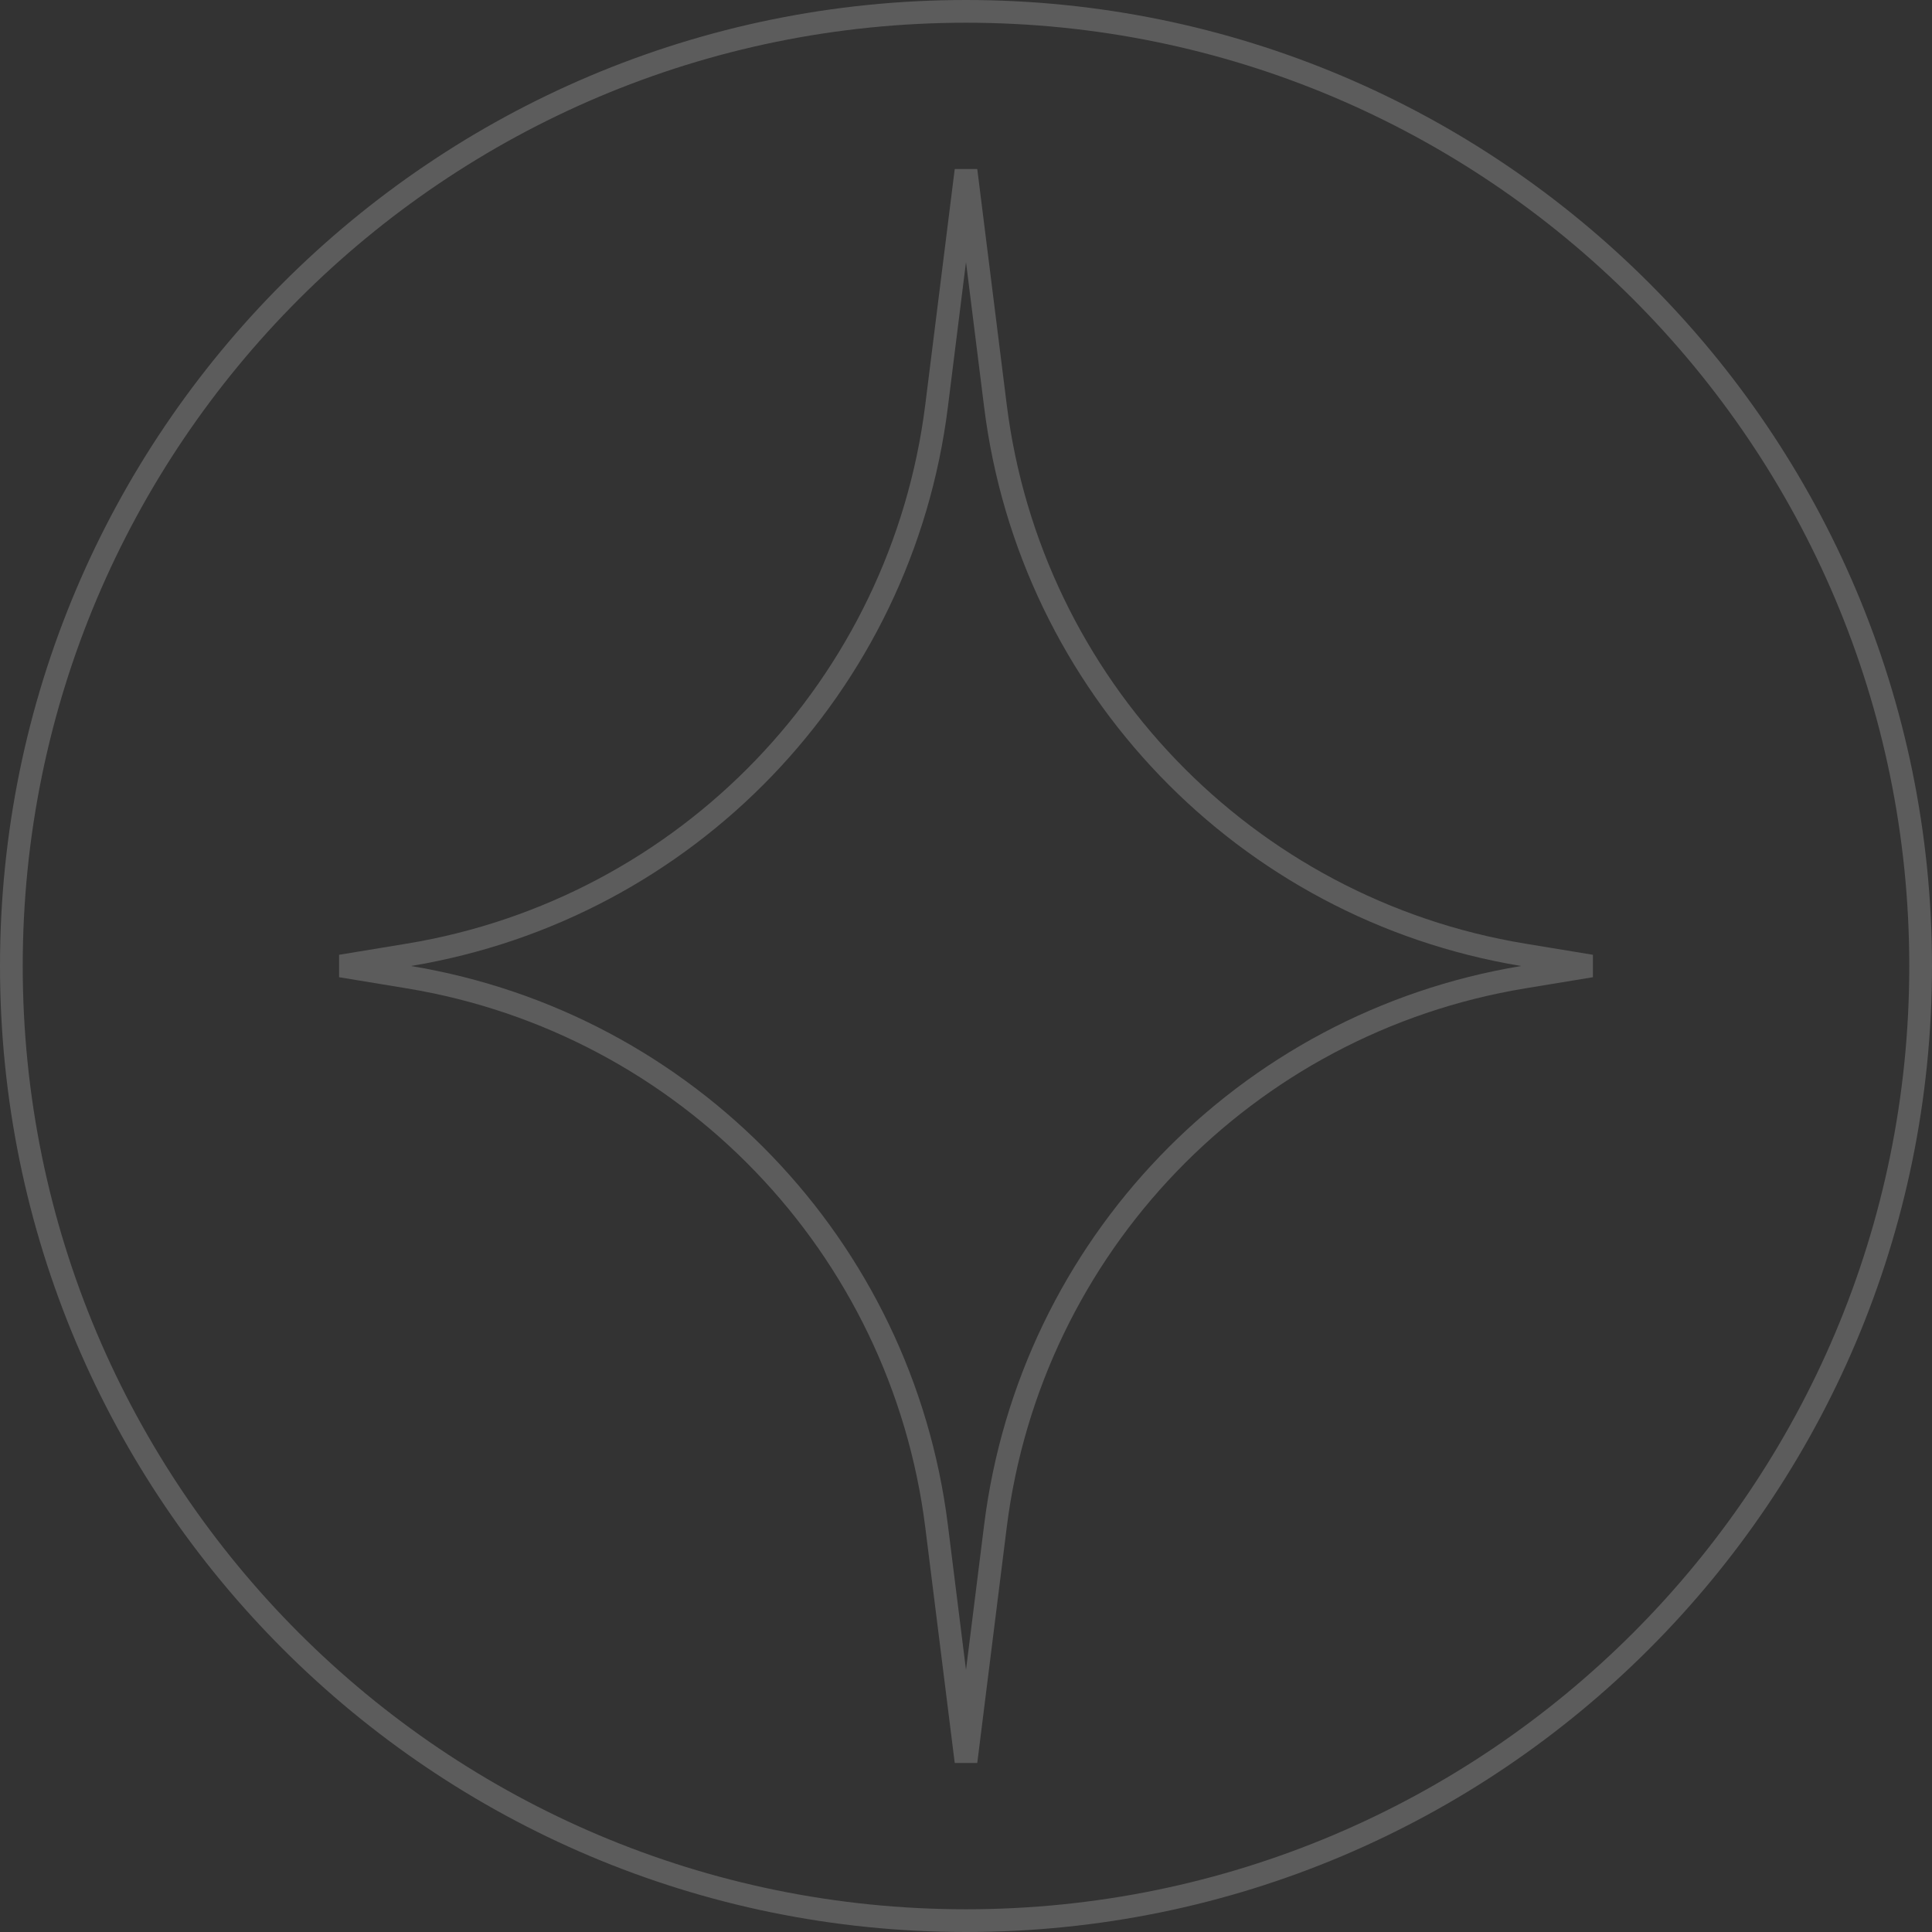 <svg width="500" height="500" viewBox="0 0 500 500" fill="none" xmlns="http://www.w3.org/2000/svg">
<rect x="0" y="0" width="500" height="500" fill="#333333" stroke="none"/>
<g opacity="0.2">
<path fill-rule="evenodd" clip-rule="evenodd" d="M250 67.829L245.303 105.399C236.096 179.054 179.552 237.879 106.332 250C179.552 262.121 236.096 320.946 245.303 394.601L250 432.171L254.697 394.601C263.904 320.946 320.448 262.121 393.668 250C320.448 237.879 263.904 179.054 254.697 105.399L250 67.829ZM239.467 104.67L247.082 43.753L252.919 43.753L260.534 104.67C269.423 175.783 324.044 232.57 394.758 244.218L412.243 247.098V252.902L394.758 255.782C324.044 267.43 269.423 324.217 260.534 395.33L252.919 456.247H247.082L239.467 395.331C230.577 324.217 175.956 267.43 105.242 255.782L87.757 252.902L87.757 247.098L105.242 244.218C175.956 232.57 230.577 175.783 239.467 104.67Z" fill="white"/>
<path fill-rule="evenodd" clip-rule="evenodd" d="M250 494.118C384.822 494.118 494.118 384.822 494.118 250C494.118 115.178 384.822 5.882 250 5.882C115.178 5.882 5.882 115.178 5.882 250C5.882 384.822 115.178 494.118 250 494.118ZM250 500C388.071 500 500 388.071 500 250C500 111.929 388.071 0 250 0C111.929 0 0 111.929 0 250C0 388.071 111.929 500 250 500Z" fill="white"/>
</g>
</svg>
